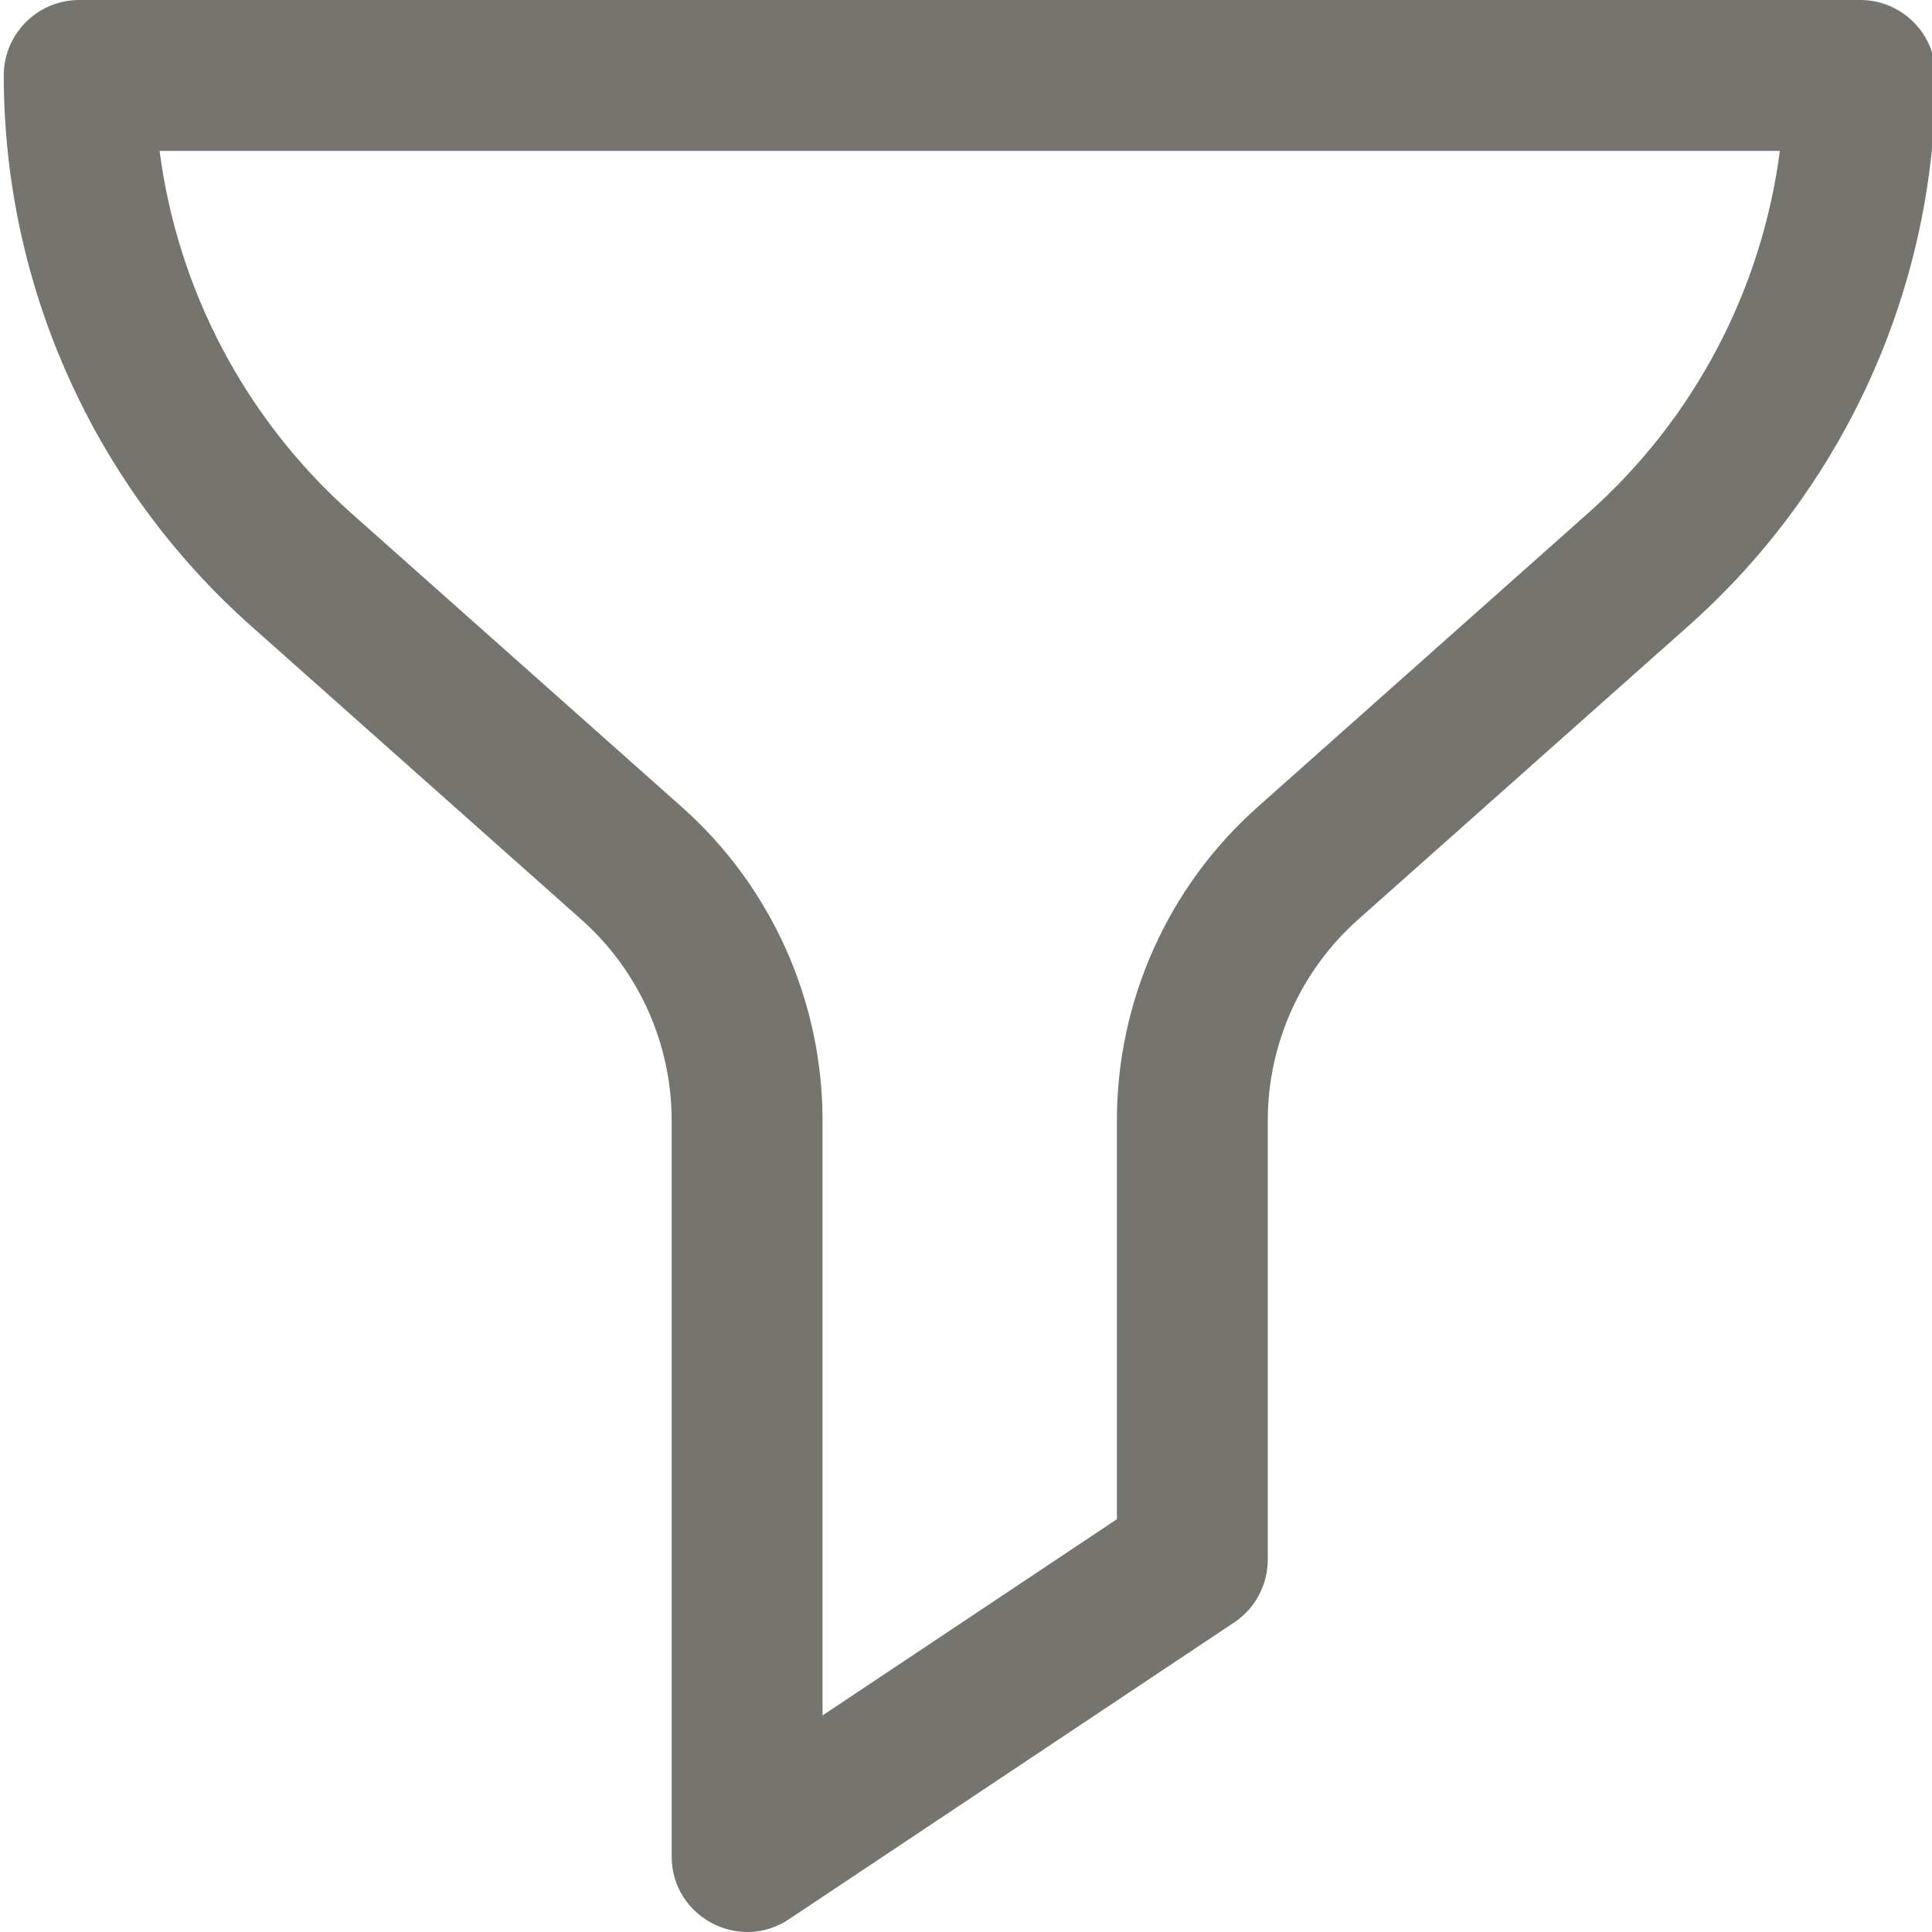 <svg width="20" height="20" viewBox="0 0 20 20" fill="none" xmlns="http://www.w3.org/2000/svg">
<path d="M19.257 0H0.82C0.389 0 0.039 0.35 0.039 0.781C0.039 2.957 0.972 5.034 2.598 6.479L6.019 9.52C6.613 10.048 6.953 10.806 6.953 11.599V19.218C6.953 19.84 7.649 20.214 8.167 19.868L12.777 16.795C12.994 16.65 13.124 16.406 13.124 16.145V11.599C13.124 10.806 13.465 10.048 14.058 9.52L17.479 6.479C19.105 5.034 20.038 2.957 20.038 0.781C20.038 0.35 19.688 0 19.257 0ZM16.441 5.311L13.02 8.353C12.093 9.176 11.562 10.36 11.562 11.599V15.727L8.515 17.758V11.599C8.515 10.36 7.984 9.176 7.057 8.353L3.636 5.312C2.539 4.337 1.839 3.001 1.652 1.562H18.425C18.238 3.001 17.538 4.337 16.441 5.311Z" fill="#76746F"/>
</svg>
